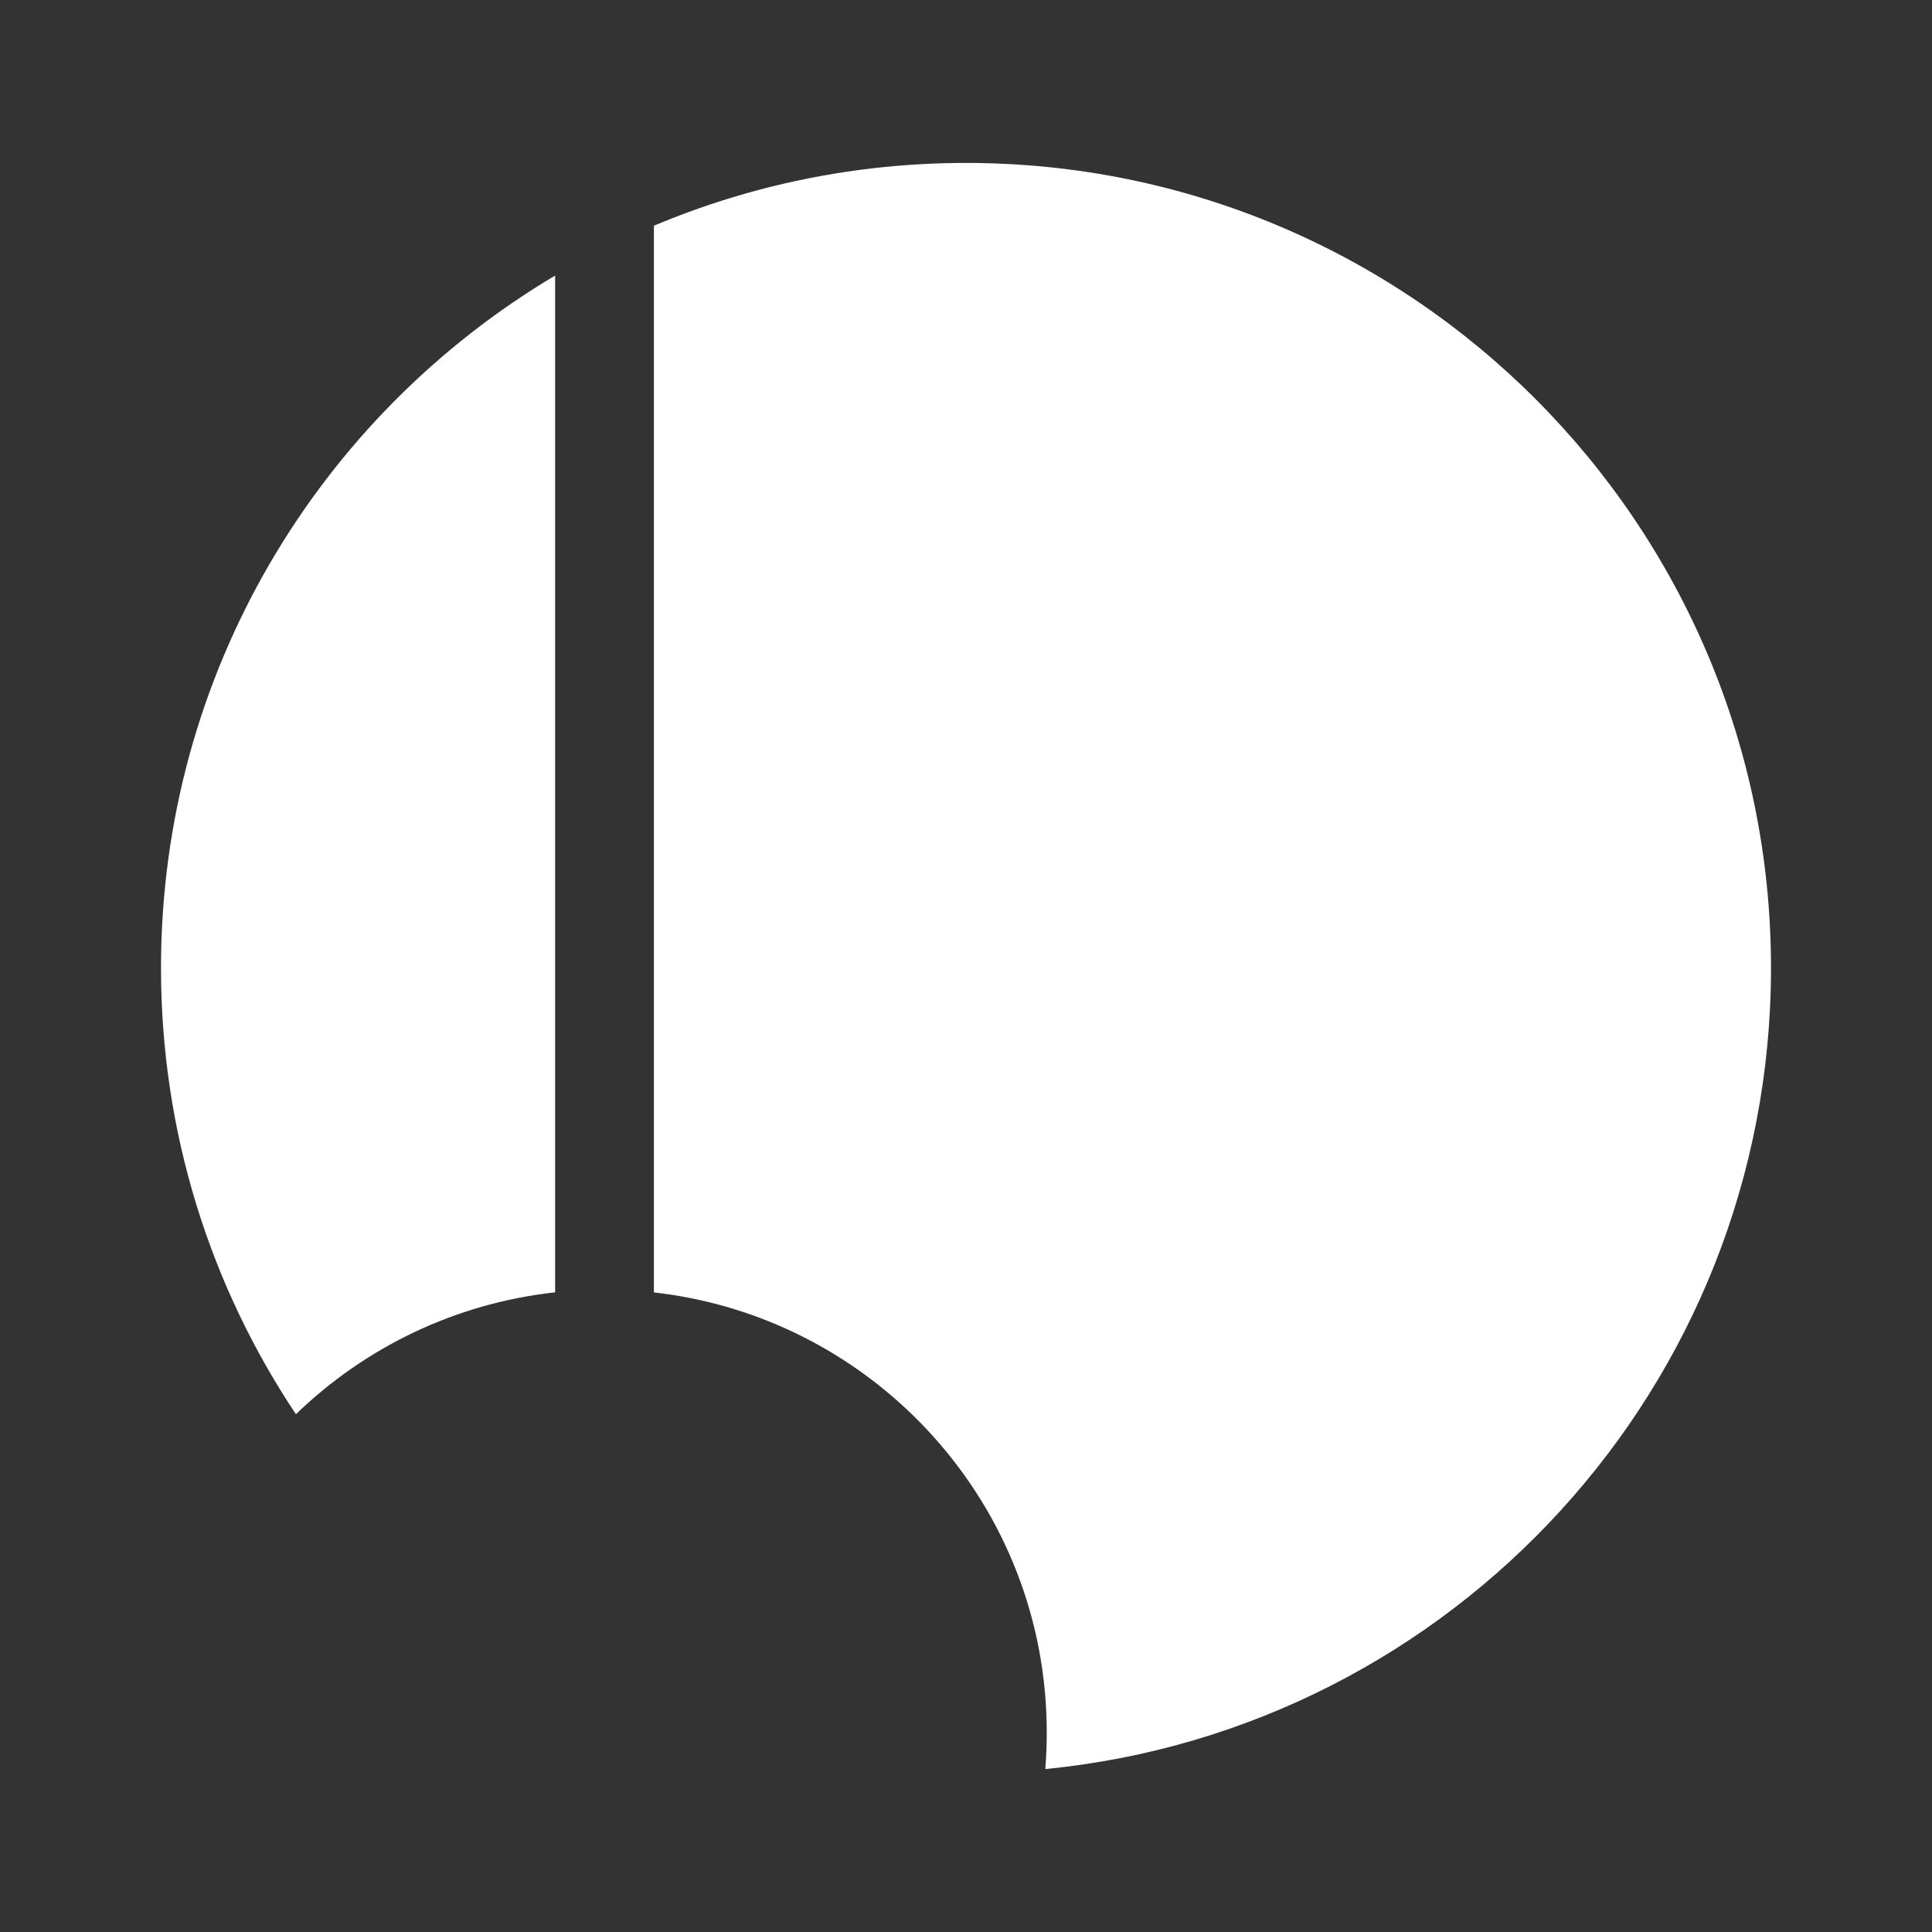<svg width="24" height="24" viewBox="0 0 24 24" fill="none" xmlns="http://www.w3.org/2000/svg">
<rect x="0" y="0" width="24" height="24" fill="#333333" stroke="none"/>
<path d="M6.896 16.054C5.651 16.19 4.53 16.742 3.676 17.568C2.617 15.981 2 14.075 2 12.024C2 8.366 3.964 5.166 6.896 3.423V16.054Z" fill="white"/>
<path d="M8.123 16.055C10.869 16.364 13.003 18.693 13.003 21.521C13.003 21.674 12.997 21.826 12.985 21.976C18.045 21.481 22 17.215 22 12.024C22 6.501 17.523 2.024 12 2.024C10.626 2.024 9.315 2.302 8.123 2.804V16.055Z" fill="white"/>
</svg>
